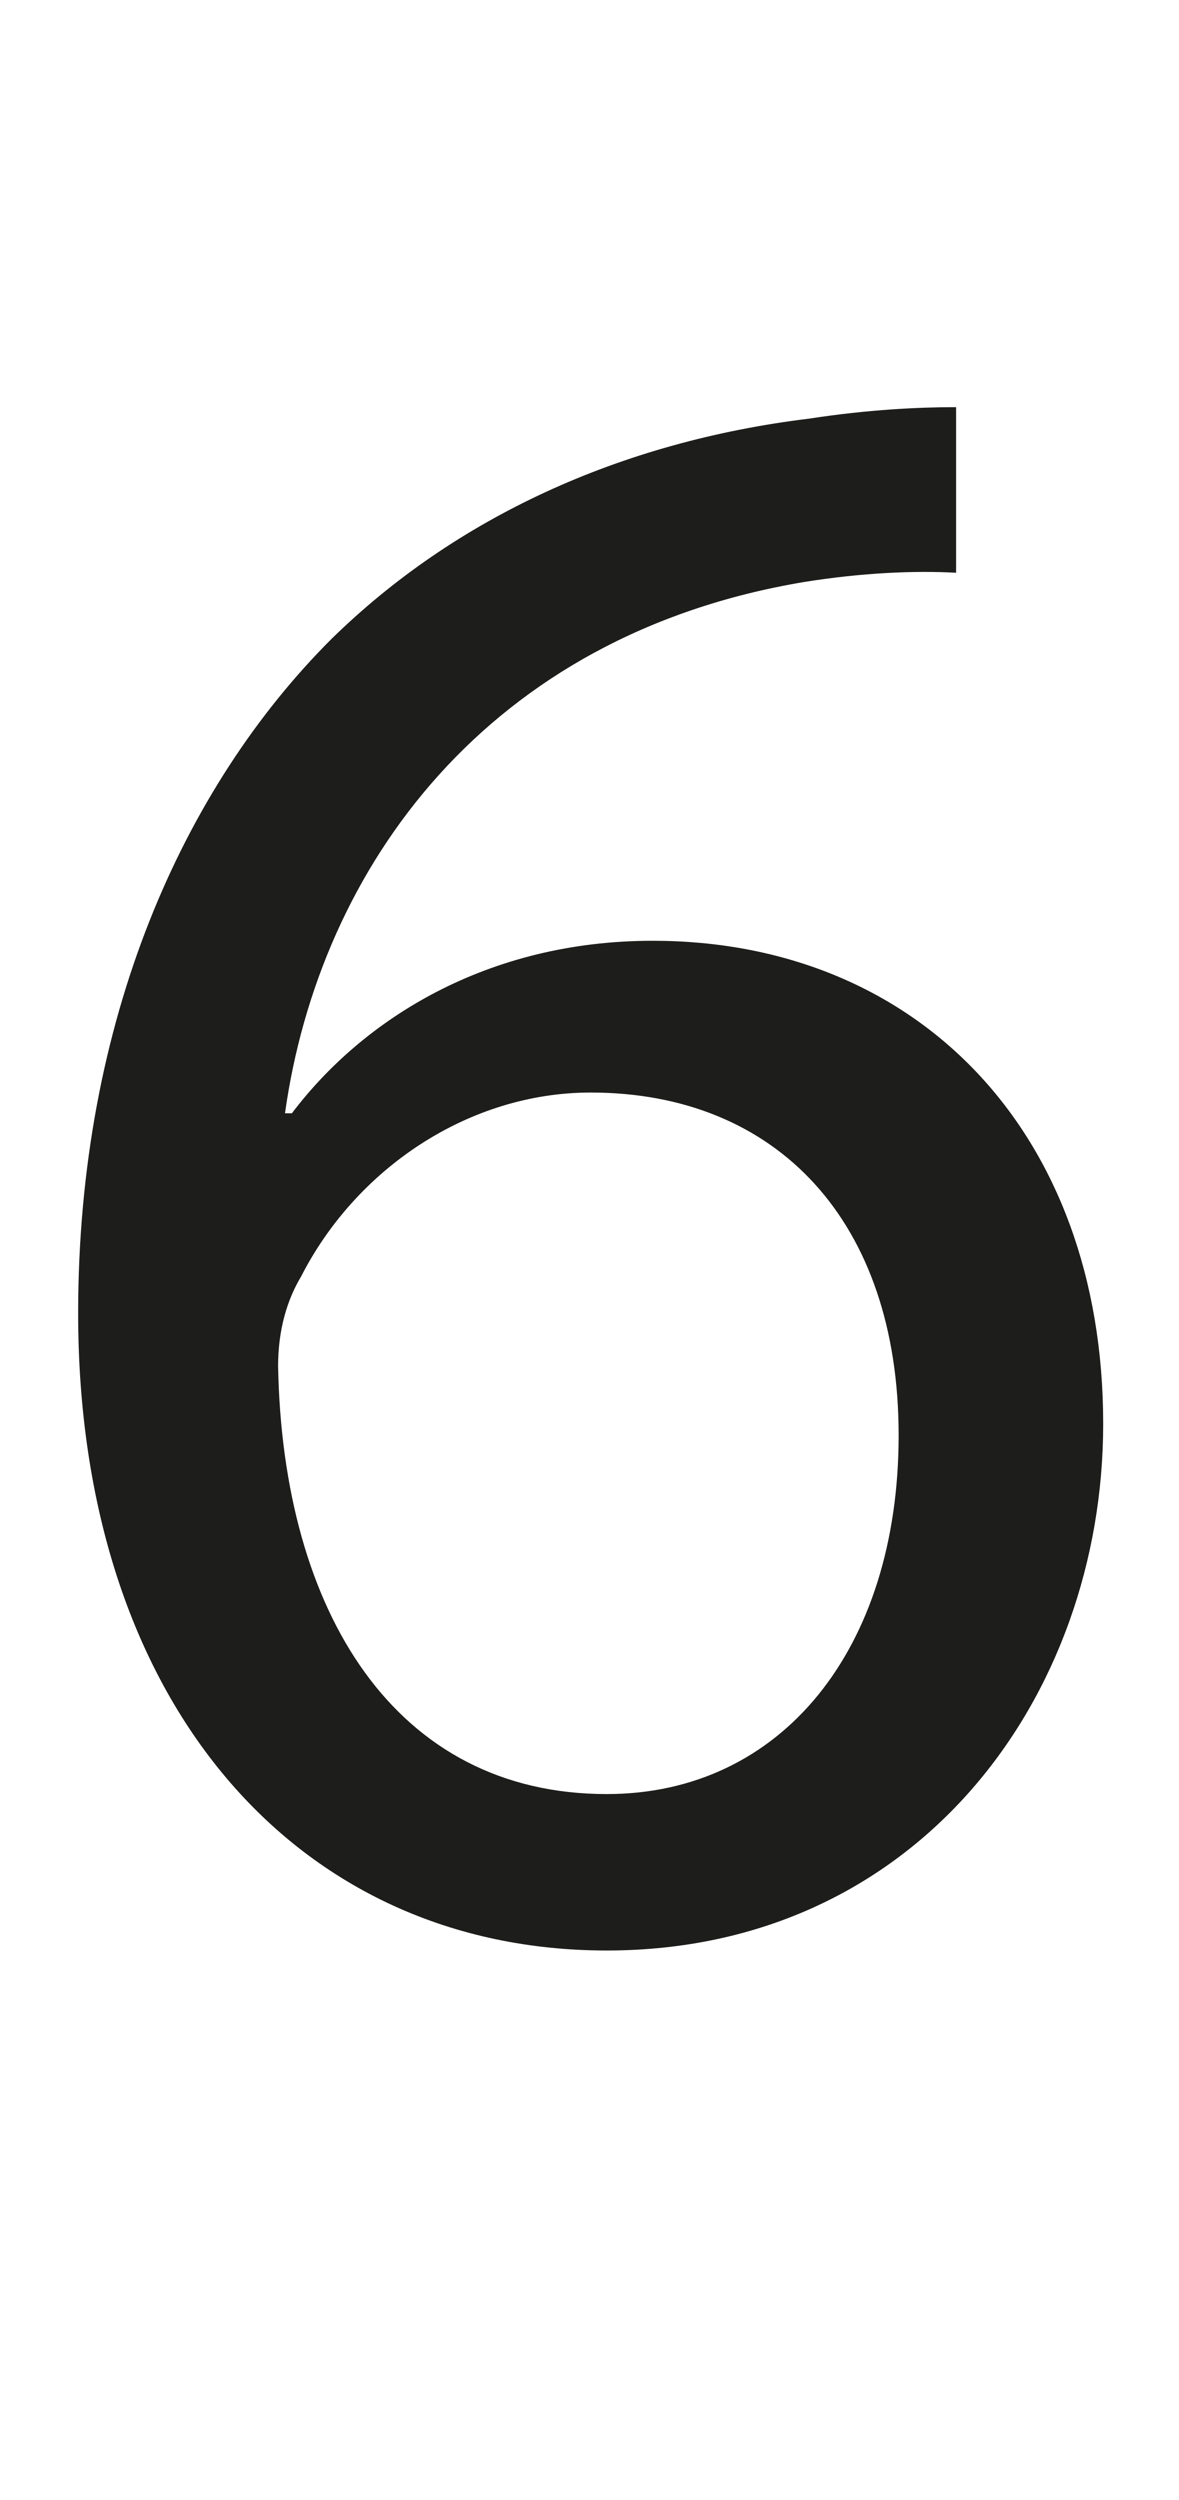<?xml version="1.0" encoding="UTF-8"?>
<svg id="Calque_1" xmlns="http://www.w3.org/2000/svg" width="359.09" height="760.9" viewBox="0 0 359.09 760.9">
  <defs>
    <style>
      .cls-1 {
        fill: #1d1d1b;
      }
    </style>
  </defs>
  <path class="cls-1" d="M291.2,174.31c-12.6-.7-28.7,0-46.2,2.8-96.6,16.1-147.7,86.8-158.2,161.7h2.1c21.7-28.7,59.5-52.5,109.9-52.5,80.5,0,137.2,58.1,137.2,147,0,83.3-56.7,160.3-151.2,160.3S23.8,518,23.8,399.71c0-89.6,32.2-160.3,77-205.1,37.8-37.1,88.2-60.2,145.6-67.2,18.2-2.8,33.6-3.5,44.8-3.5v50.4ZM273.7,436.8c0-65.1-37.1-104.3-93.8-104.3-37.1,0-71.4,23.1-88.2,56-4.2,7-7,16.1-7,27.3,1.4,74.9,35.7,130.2,100.1,130.2,53.2,0,88.9-44.1,88.9-109.2Z"/>
</svg>